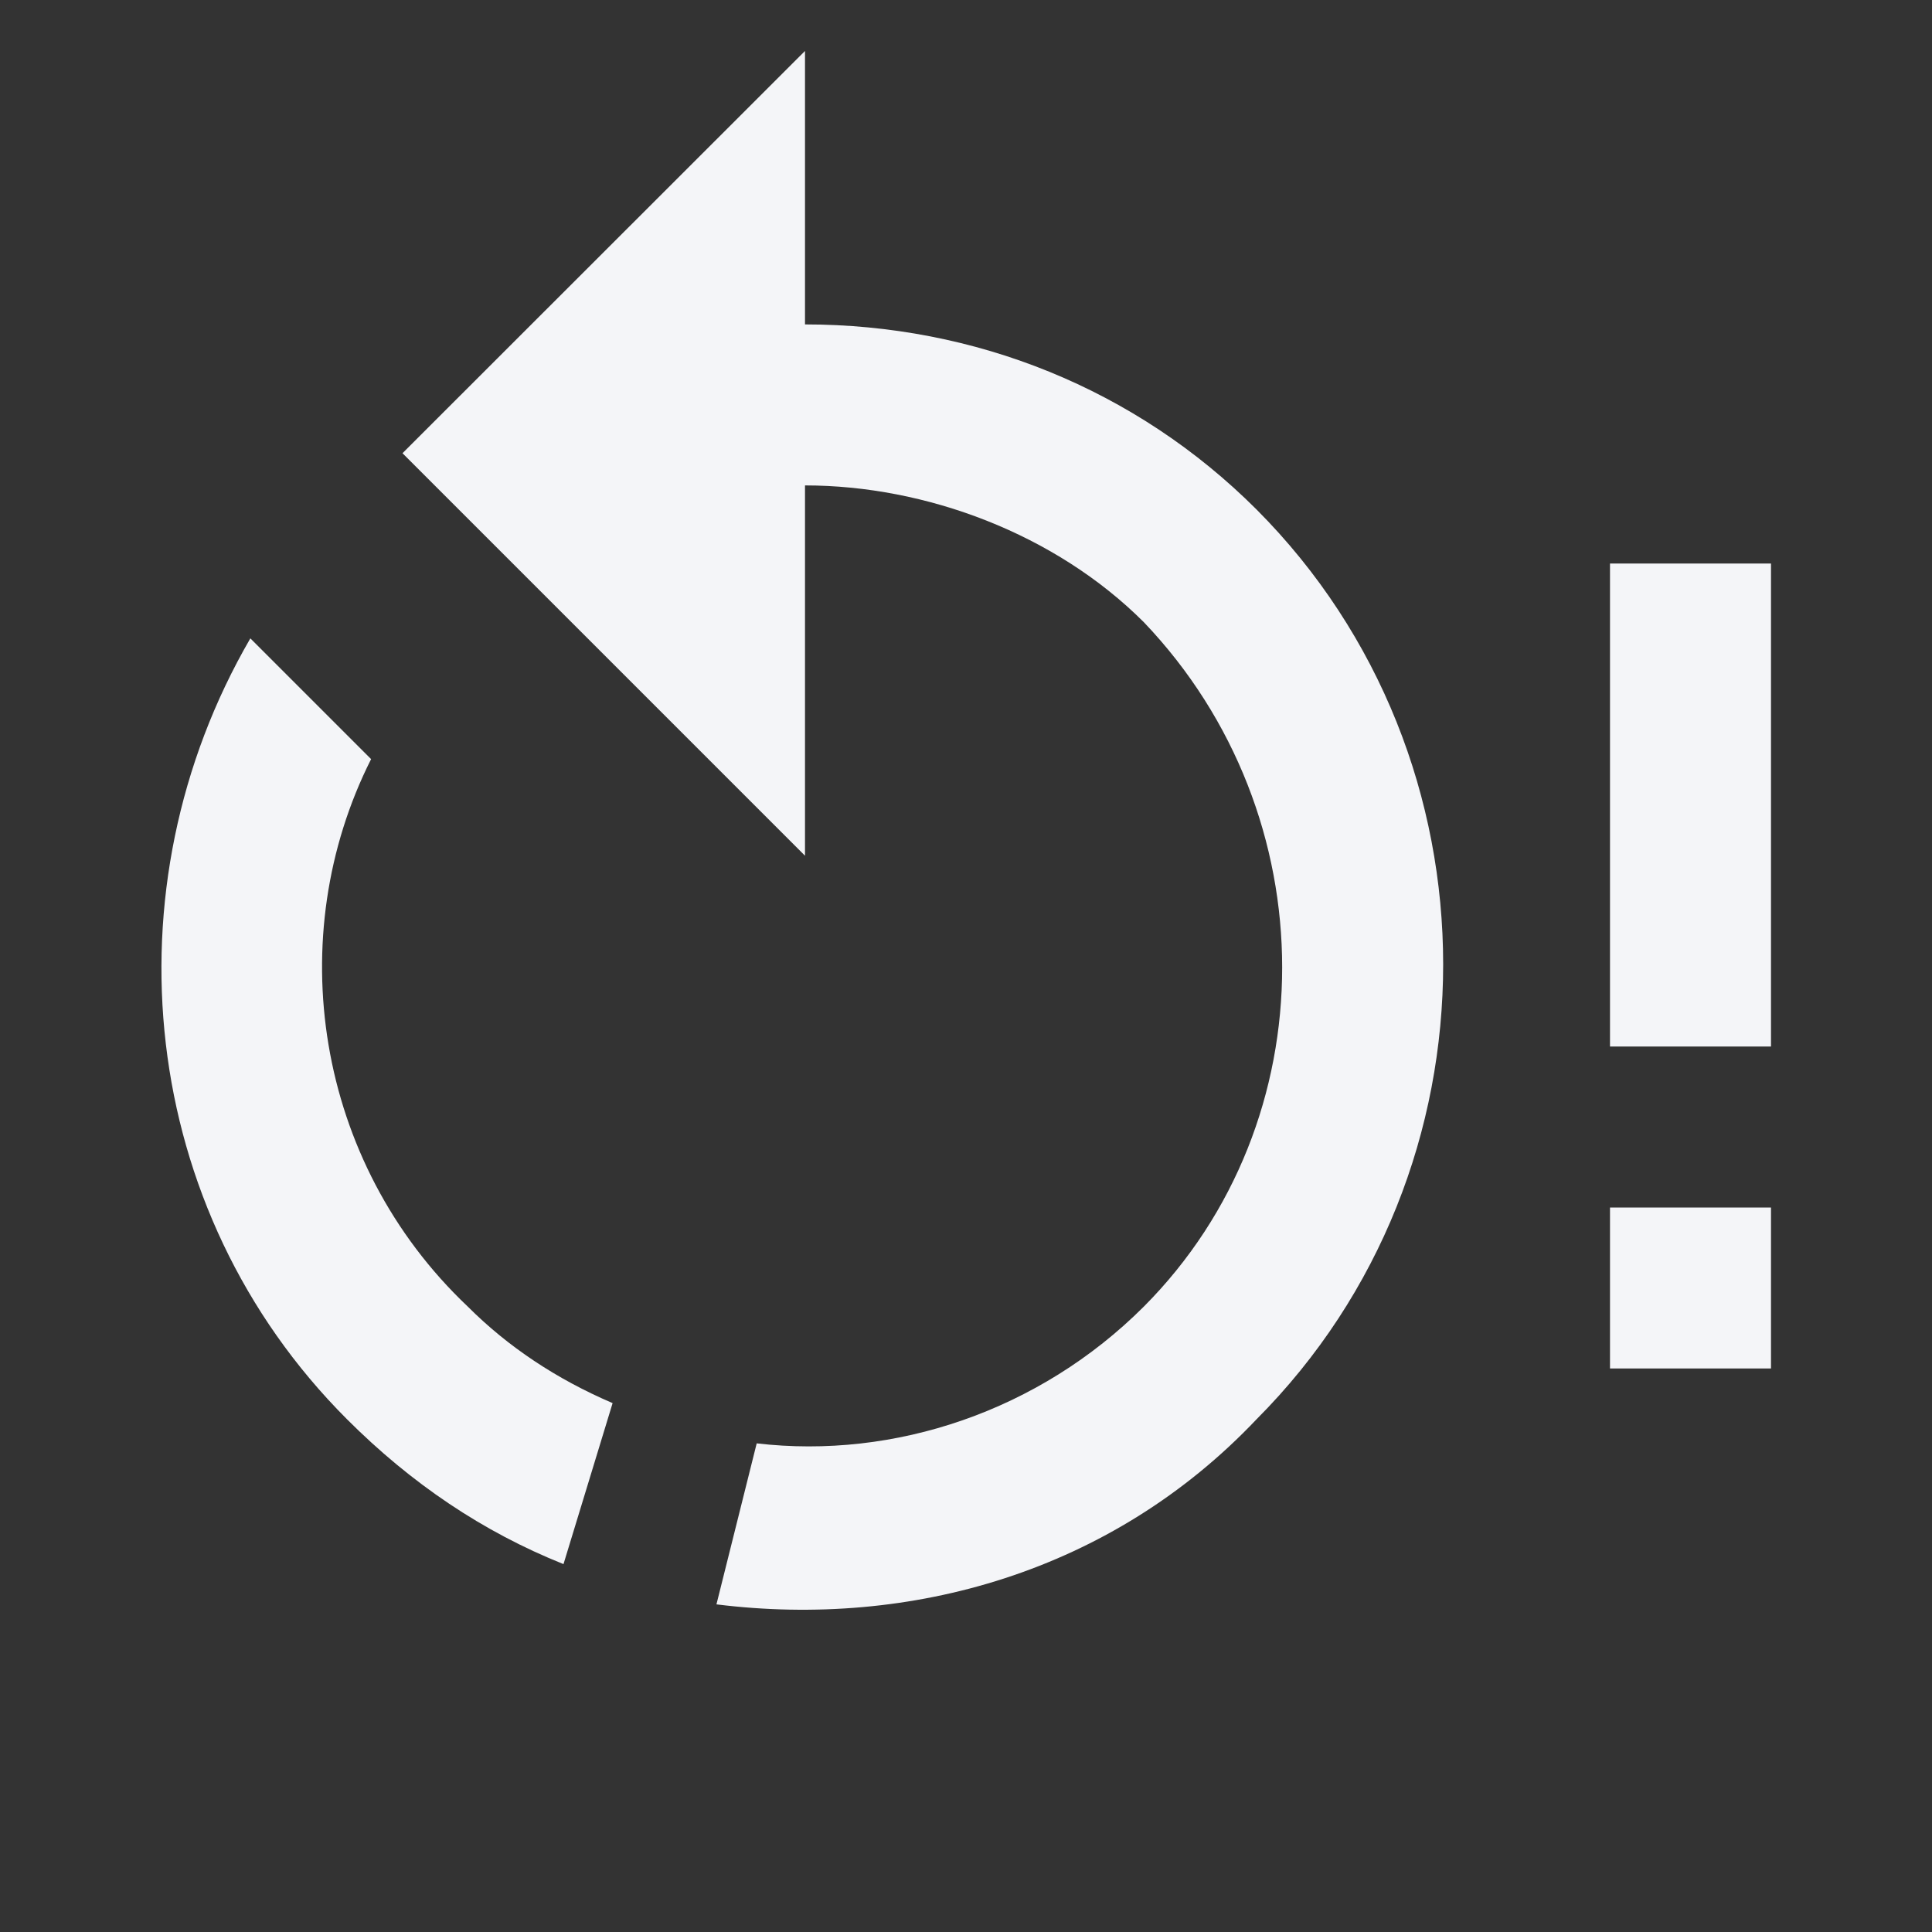 <?xml version="1.0" encoding="UTF-8"?><!DOCTYPE svg PUBLIC "-//W3C//DTD SVG 1.1//EN" "http://www.w3.org/Graphics/SVG/1.1/DTD/svg11.dtd"><svg fill="#f4f5f8" xmlns="http://www.w3.org/2000/svg" xmlns:xlink="http://www.w3.org/1999/xlink" version="1.1" id="mdi-restart-alert" width="24" height="24" viewBox="0 0 24 24"><rect x="0" y="0" width="24" height="24" fill="#333333" stroke="none"/><path d="M10 4.03V.633L5 5.63L10 10.63V6.03C11.5 6.03 13.11 6.63 14.21 7.73C16.5 10.13 16.5 13.93 14.21 16.23C12.91 17.53 11.11 18.13 9.4 17.93L8.9 19.93C11.31 20.23 13.81 19.53 15.61 17.63C18.7 14.53 18.7 9.43 15.61 6.33C14.11 4.83 12.11 4.03 10 4.03M4.31 17.63C5.11 18.43 6 19.03 7 19.43L7.61 17.43C6.91 17.13 6.31 16.73 5.81 16.23C3.91 14.43 3.5 11.63 4.61 9.43L3.11 7.93C1.31 11.03 1.71 15.03 4.31 17.63M20 13H22V7H20V13M20 17H22V15H20V17Z" /></svg>